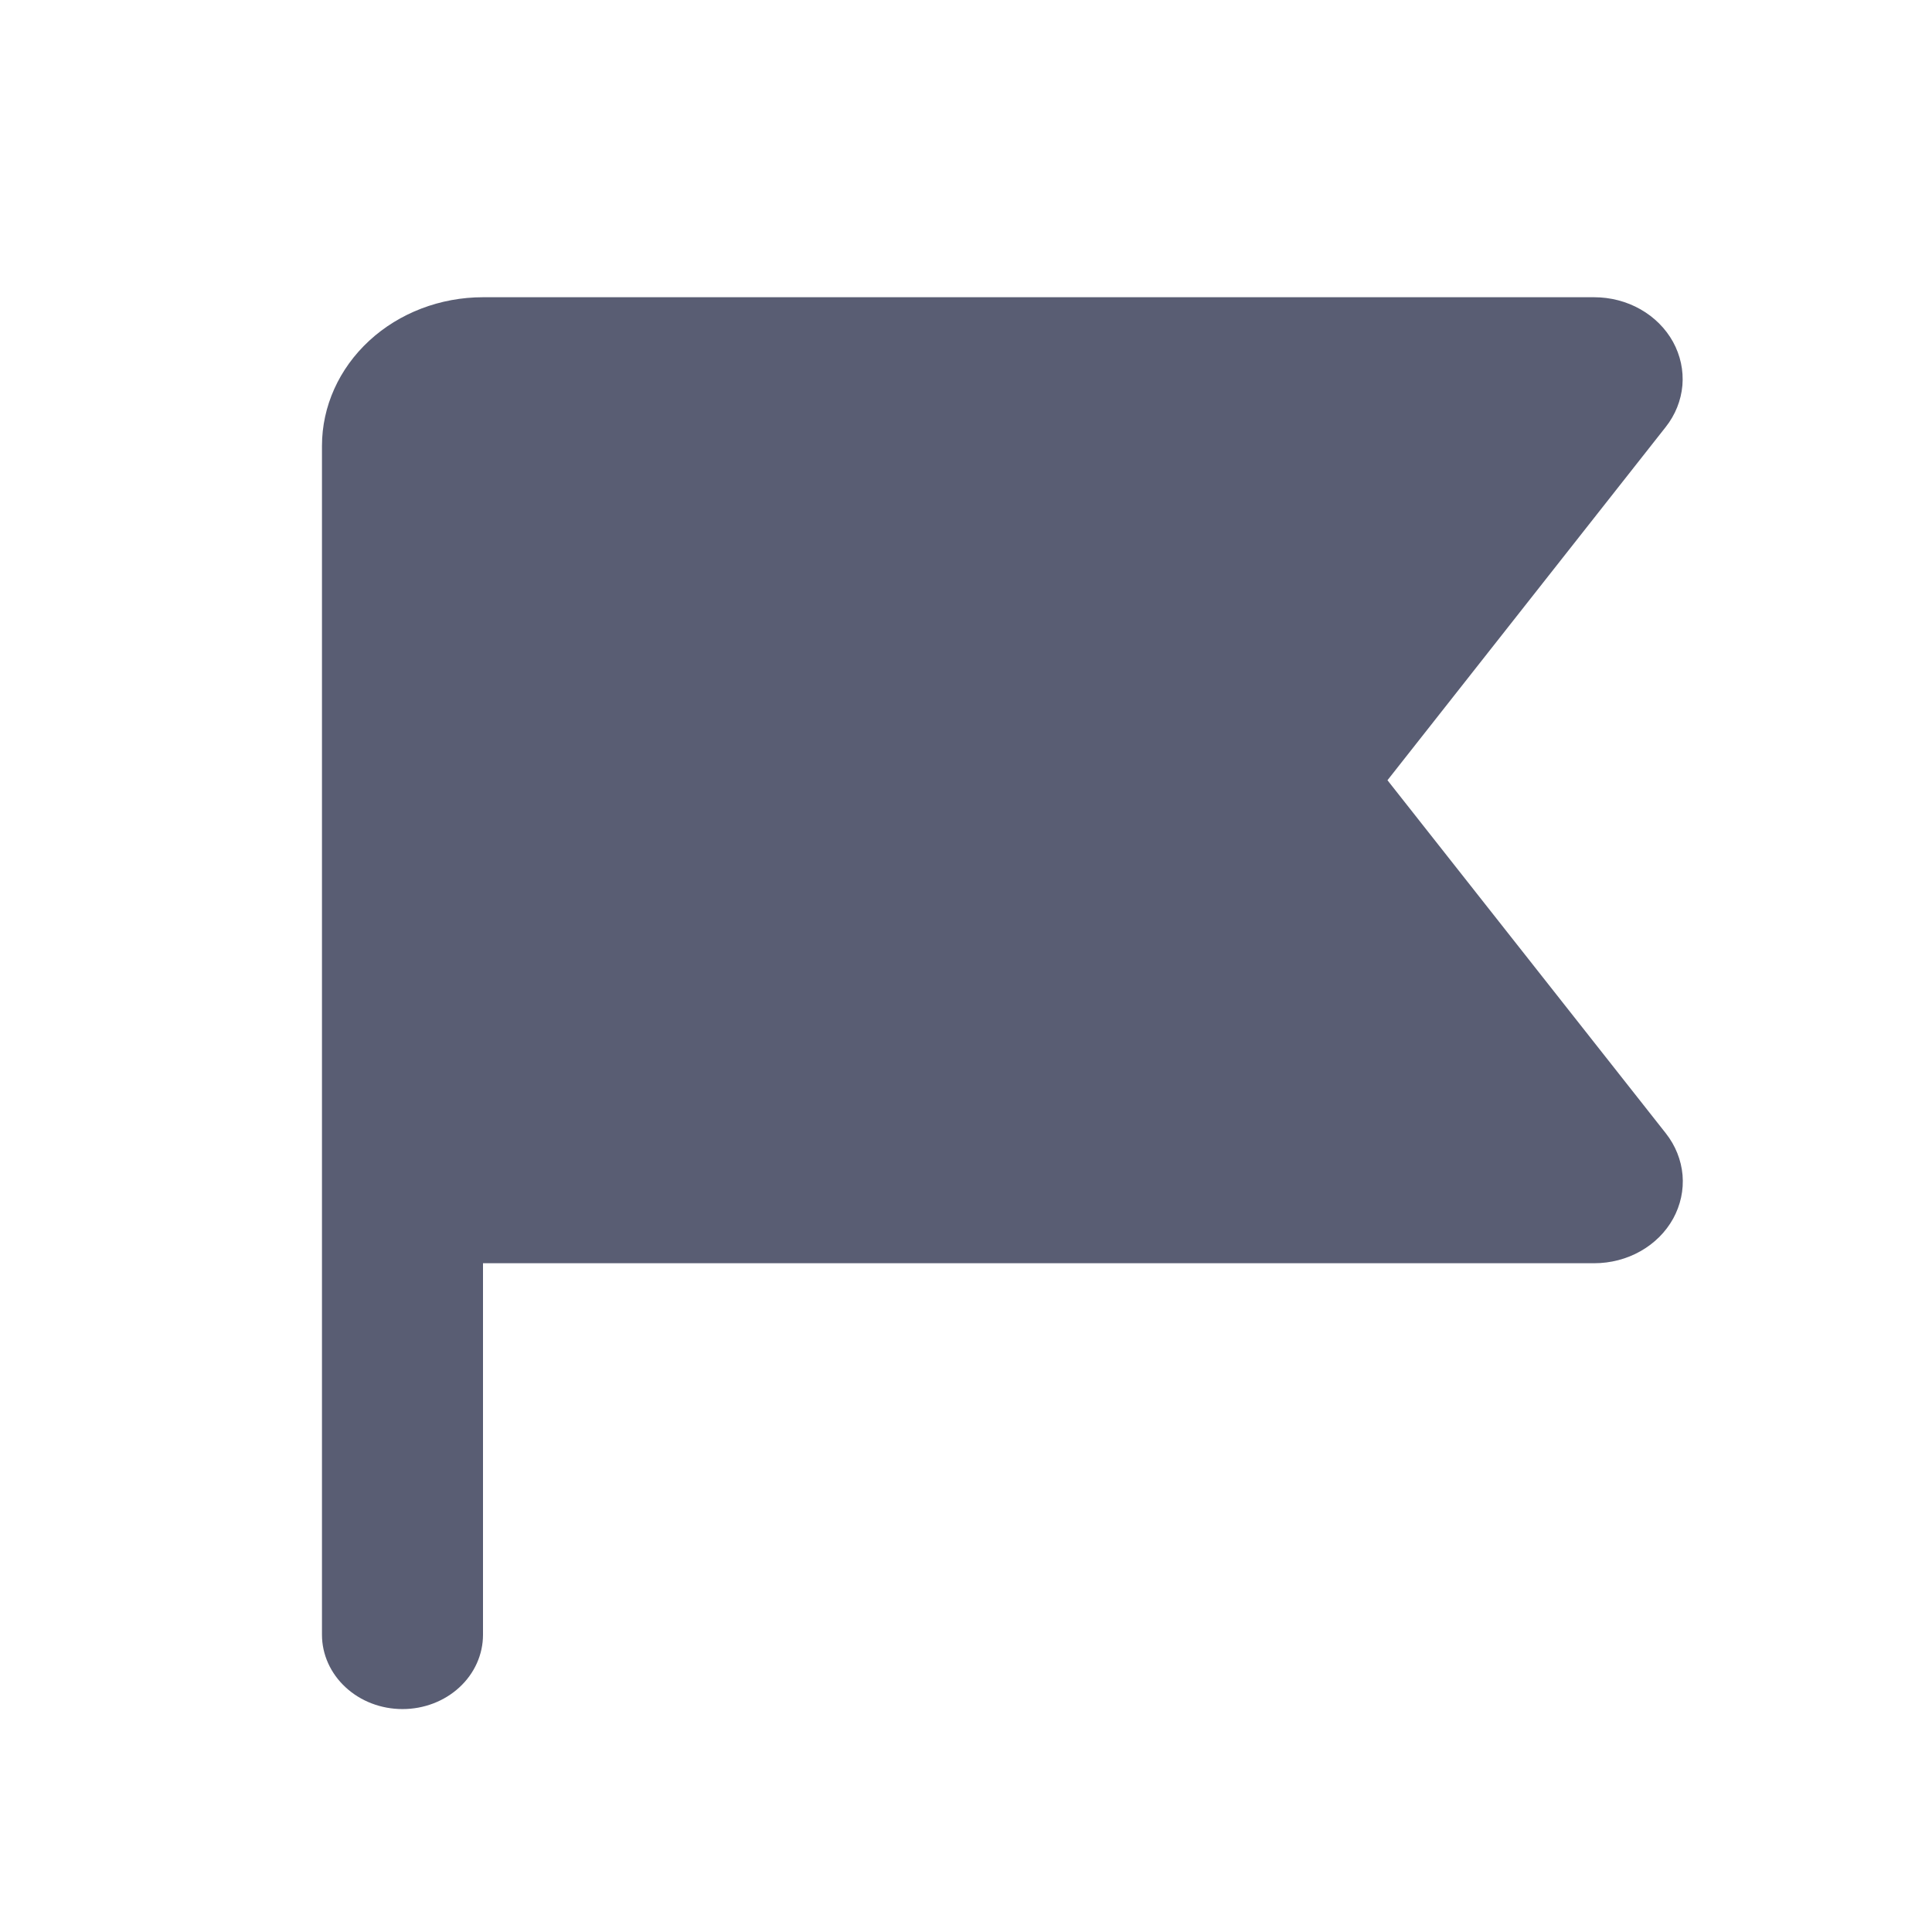 <svg width="26" height="26" viewBox="0 0 26 26" fill="none" xmlns="http://www.w3.org/2000/svg">
    <path
        d="M6.5 4C5.925 4 5.374 4.211 4.968 4.586C4.562 4.961 4.333 5.47 4.333 6V22C4.333 22.265 4.448 22.52 4.651 22.707C4.854 22.895 5.129 23 5.417 23C5.704 23 5.98 22.895 6.183 22.707C6.386 22.52 6.5 22.265 6.5 22V17H21.454C21.674 17 21.89 16.944 22.077 16.838C22.265 16.732 22.417 16.58 22.517 16.399C22.616 16.218 22.66 16.016 22.643 15.813C22.625 15.611 22.548 15.417 22.419 15.253L18.672 10.5L22.416 5.747C22.546 5.583 22.623 5.389 22.641 5.187C22.658 4.985 22.614 4.782 22.515 4.601C22.415 4.42 22.263 4.268 22.076 4.162C21.889 4.056 21.673 4 21.453 4H6.5Z"
        fill="#595D73" />
</svg>
